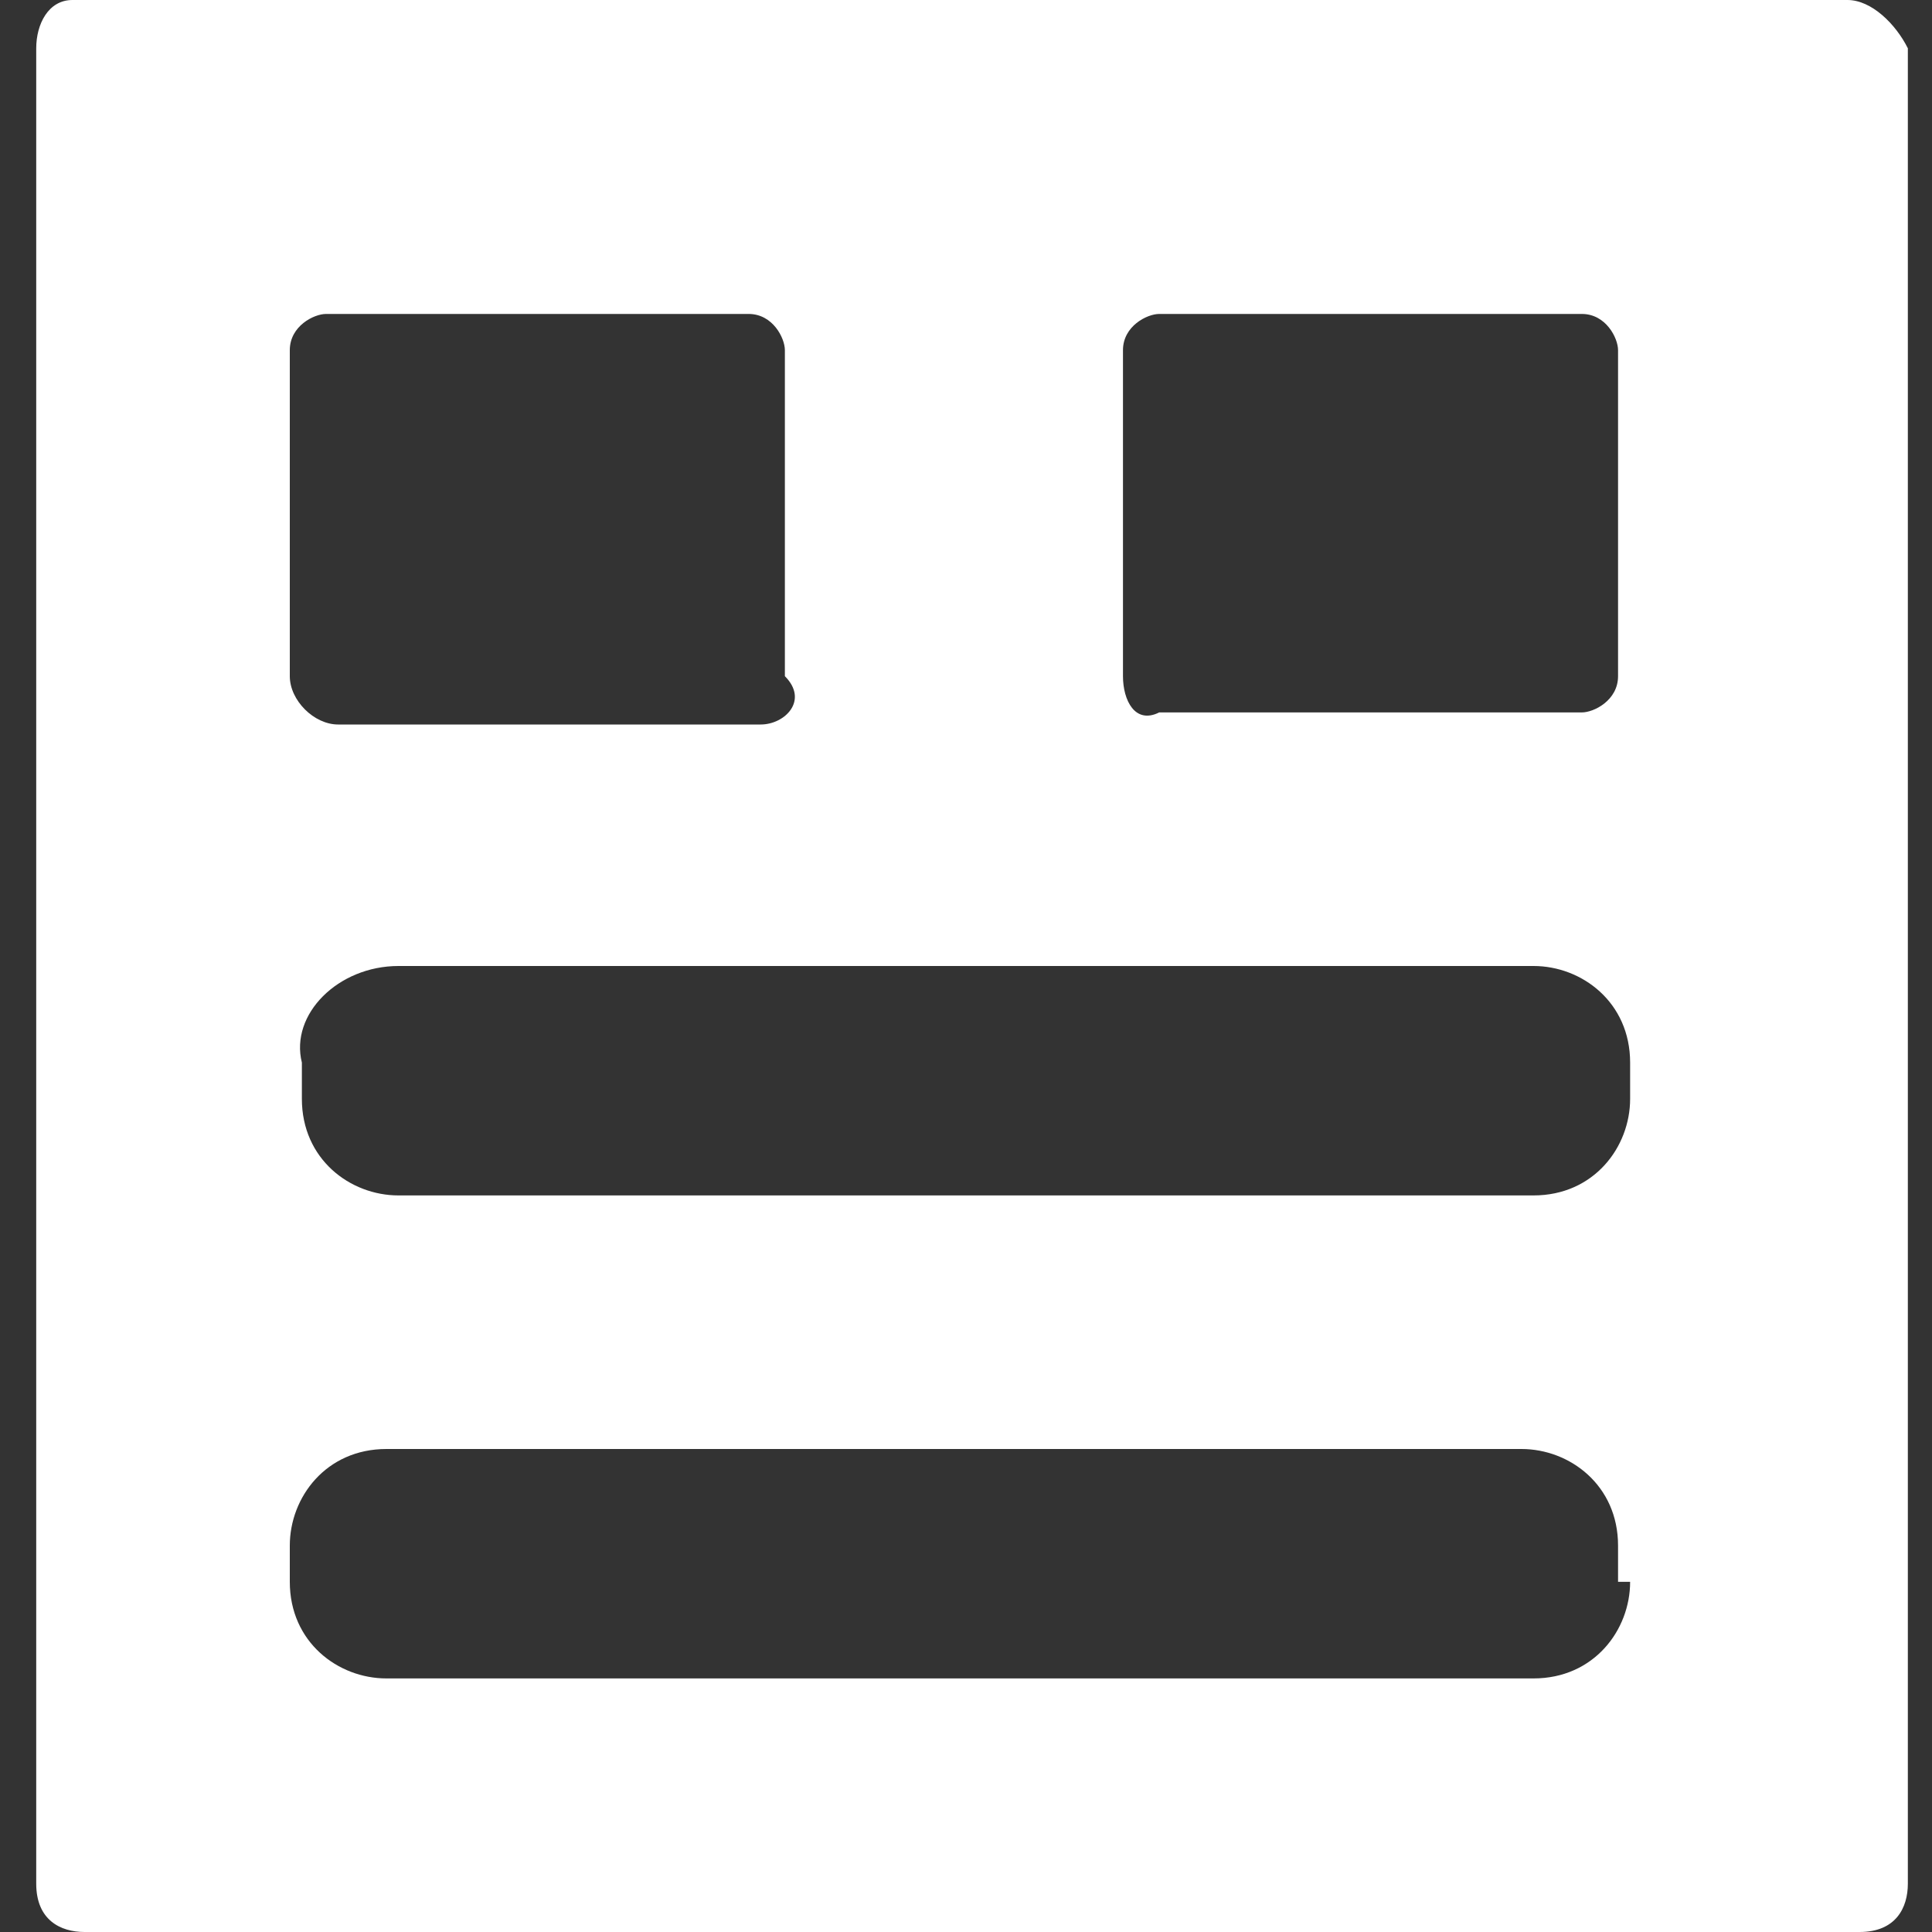 <?xml version="1.0" encoding="utf-8"?>
<!-- Generator: Adobe Illustrator 25.1.0, SVG Export Plug-In . SVG Version: 6.00 Build 0)  -->
<svg version="1.1" id="Layer_1" xmlns="http://www.w3.org/2000/svg" xmlns:xlink="http://www.w3.org/1999/xlink" x="0px" y="0px"
	 width="16px" height="16px" viewBox="0 0 16 16" style="enable-background:new 0 0 16 16;" xml:space="preserve">
<rect x="0" y="0" width="16" height="16" fill="#333333" stroke="none"/>
<style type="text/css">
	.st0{fill:#FFFFFF;}
</style>
<path class="st0" d="M15.3,0H0.6C0.4,0,0.3,0.2,0.3,0.4v15.2c0,0.3,0.2,0.4,0.4,0.4h14.7c0.3,0,0.4-0.2,0.4-0.4V0.4
	C15.7,0.2,15.5,0,15.3,0z M9.3,2.9c0-0.2,0.2-0.3,0.3-0.3h3.5c0.2,0,0.3,0.2,0.3,0.3v2.7c0,0.2-0.2,0.3-0.3,0.3H9.6
	C9.4,6,9.3,5.8,9.3,5.6C9.3,5.6,9.3,2.9,9.3,2.9z M2.4,2.9c0-0.2,0.2-0.3,0.3-0.3h3.5c0.2,0,0.3,0.2,0.3,0.3v2.7
	C6.7,5.8,6.5,6,6.3,6H2.8C2.6,6,2.4,5.8,2.4,5.6C2.4,5.6,2.4,2.9,2.4,2.9z M13.5,13.1c0,0.4-0.3,0.8-0.8,0.8H3.2
	c-0.4,0-0.8-0.3-0.8-0.8v-0.3c0-0.4,0.3-0.8,0.8-0.8h9.4c0.4,0,0.8,0.3,0.8,0.8V13.1z M13.5,9.1c0,0.4-0.3,0.8-0.8,0.8H3.3
	c-0.4,0-0.8-0.3-0.8-0.8V8.8C2.4,8.4,2.8,8,3.3,8h9.4c0.4,0,0.8,0.3,0.8,0.8L13.5,9.1L13.5,9.1z"/>
</svg>

